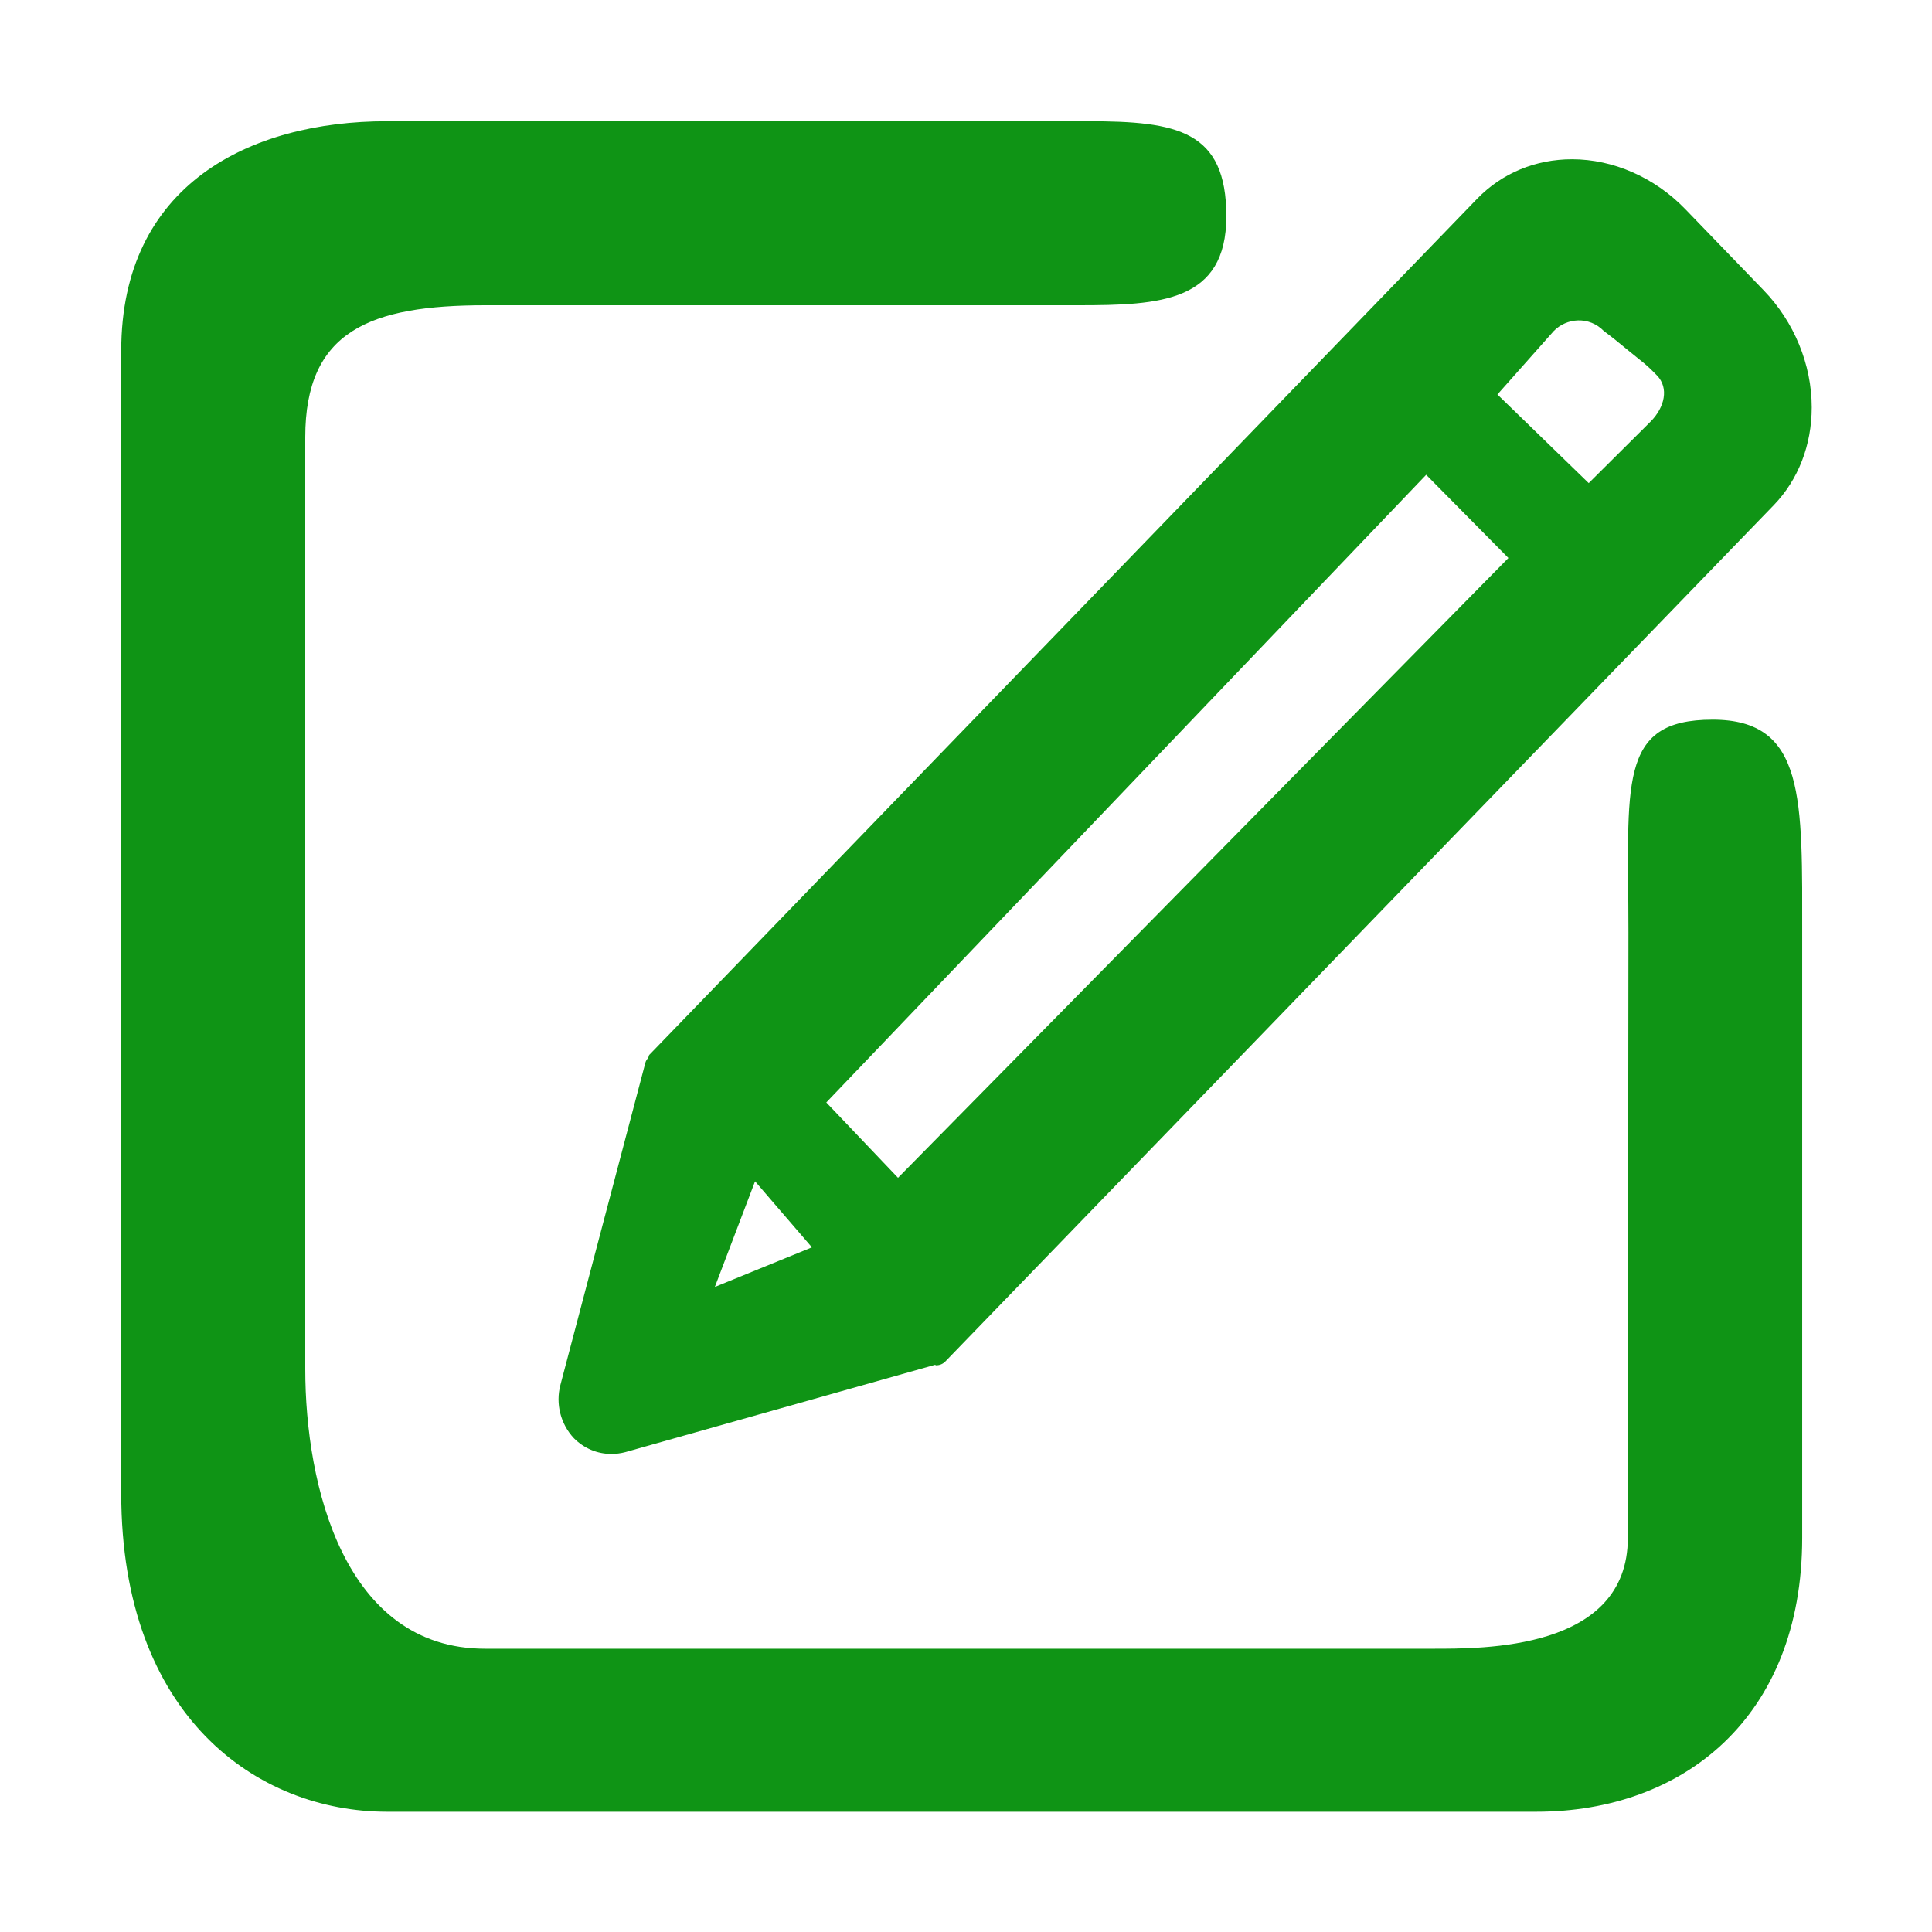 <?xml version="1.0" encoding="UTF-8"?>
<svg width="16px" height="16px" viewBox="0 0 16 16" version="1.1" xmlns="http://www.w3.org/2000/svg" xmlns:xlink="http://www.w3.org/1999/xlink">
    <!-- Generator: Sketch 49.2 (51160) - http://www.bohemiancoding.com/sketch -->
    <title>Artboard Copy</title>
    <desc>Created with Sketch.</desc>
    <defs></defs>
    <g id="Artboard-Copy" stroke="none" stroke-width="1" fill="#0F9415" fill-rule="evenodd">
        <g id="编辑、修改" transform="translate(1, 1)" fill="#0F9415" fill-rule="nonzero">
            <path d="M12.486,6.722 L12.481,11.735 C12.481,12.67 11.279,12.654 10.853,12.654 L3.017,12.654 C1.854,12.654 1.528,11.307 1.528,10.336 L1.528,2.621 C1.528,1.74 2.064,1.528 3.021,1.528 L7.932,1.528 C8.609,1.528 9.156,1.501 9.156,0.791 C9.156,0.081 8.75,0.004 8.012,0.004 L2.205,0.004 C1.068,0.004 0.004,0.53 0.004,1.905 L0.004,11.367 C0.004,13.217 1.132,14.004 2.205,14.004 L11.725,14.004 C12.935,14.004 13.925,13.228 13.925,11.735 L13.925,6.758 C13.925,5.615 13.956,4.96 13.183,4.96 C12.391,4.96 12.486,5.495 12.486,6.722 Z M5.253,8.783 L5.724,9.33 L4.92,9.658 L5.253,8.783 Z M10.811,2.932 L11.492,3.621 L6.437,8.754 L5.843,8.13 L10.811,2.932 L10.811,2.932 Z M12.157,3.001 L11.401,2.267 L11.867,1.742 C11.973,1.632 12.161,1.616 12.283,1.742 C12.336,1.781 12.403,1.834 12.483,1.901 C12.603,2 12.623,2.007 12.723,2.11 C12.822,2.213 12.787,2.373 12.67,2.491 L12.157,3.001 Z M4.345,7.8 L3.641,10.47 C3.6,10.625 3.642,10.793 3.753,10.911 C3.837,10.995 3.946,11.041 4.063,11.041 C4.102,11.041 4.141,11.036 4.179,11.026 L6.743,10.303 C6.747,10.303 6.749,10.307 6.752,10.307 C6.782,10.307 6.81,10.296 6.832,10.272 L13.689,3.184 C13.893,2.973 14.004,2.686 14.004,2.373 C14.004,2.02 13.859,1.665 13.605,1.403 L12.957,0.732 C12.703,0.469 12.36,0.319 12.019,0.319 C11.716,0.319 11.439,0.434 11.234,0.645 L4.378,7.735 C4.371,7.742 4.373,7.752 4.368,7.76 C4.359,7.771 4.349,7.784 4.345,7.8 Z" id="Shape"></path>
        </g>
    </g>
</svg>